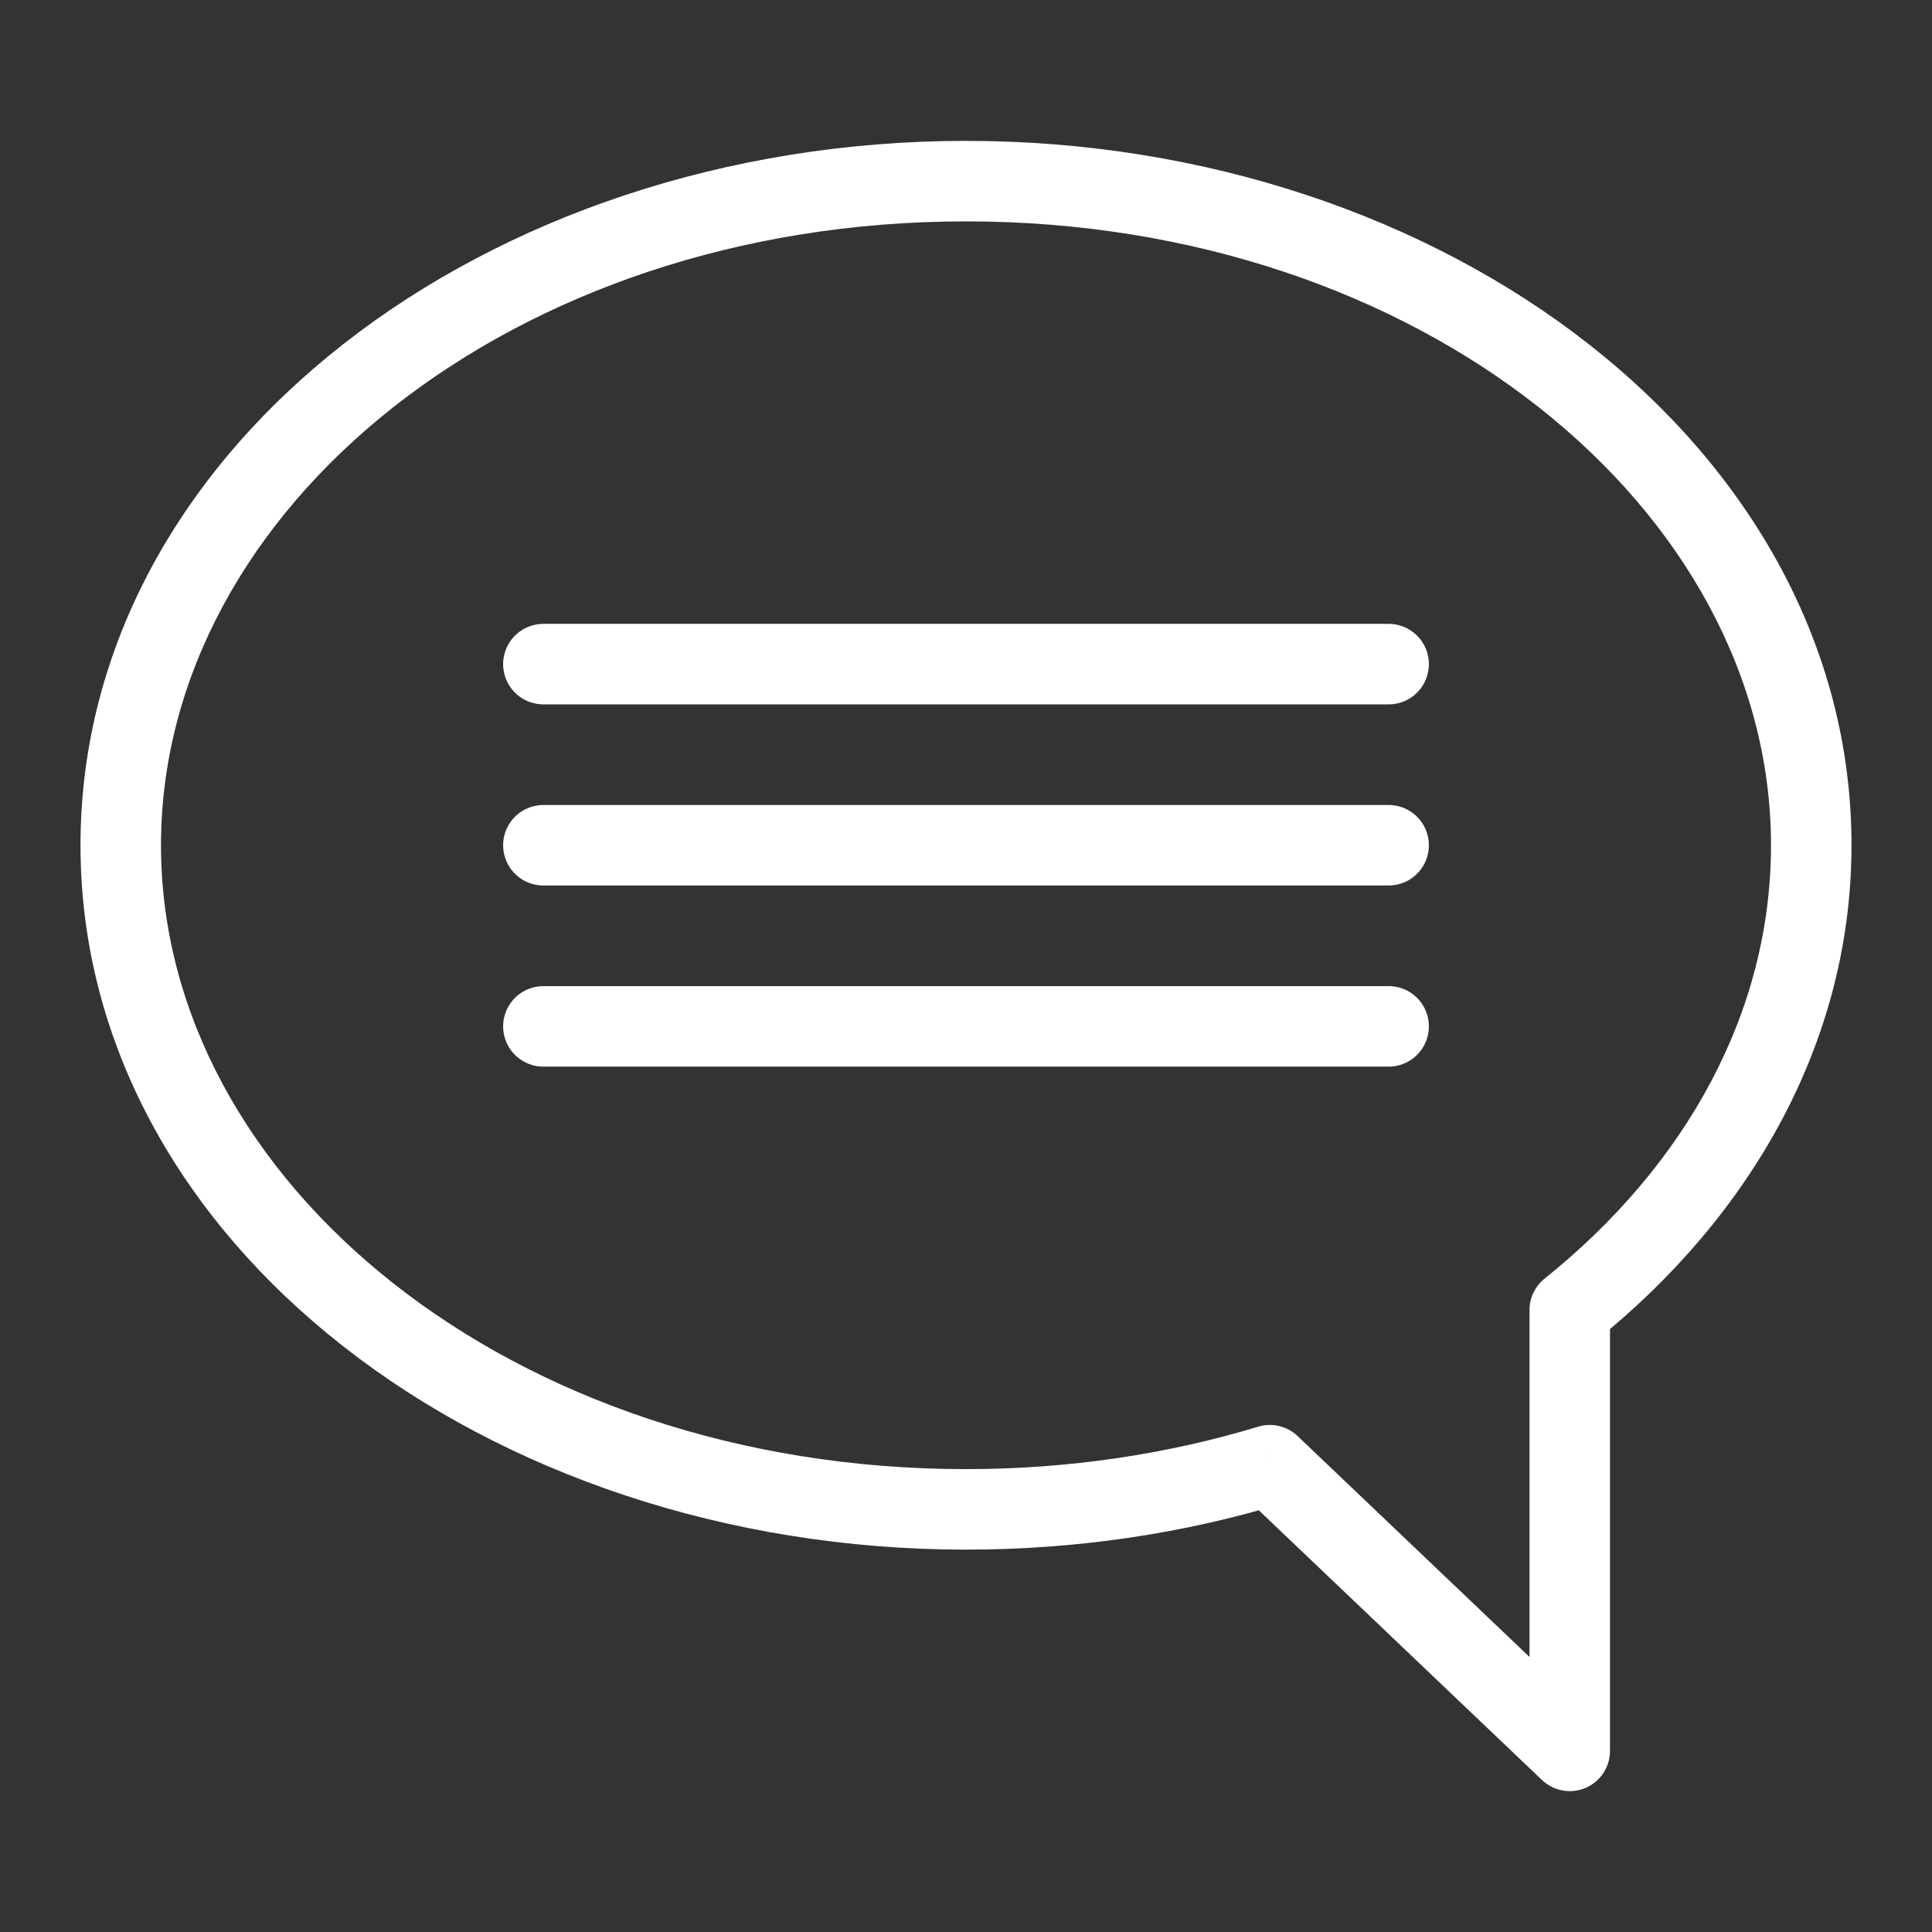 <svg width="24" height="24" viewBox="0 0 24 24" fill="none" xmlns="http://www.w3.org/2000/svg">
<rect x="0" y="0" width="24" height="24" fill="#333333" stroke="none"/>
<path d="M19.5 16.274L19.187 15.884C19.069 15.979 19 16.122 19 16.274H19.5ZM15.774 18.201L16.119 17.839C15.988 17.715 15.801 17.67 15.629 17.723L15.774 18.201ZM19.5 21.75L19.155 22.112C19.3 22.25 19.513 22.288 19.697 22.21C19.881 22.131 20 21.95 20 21.75H19.5ZM22 10.5C22 12.568 20.949 14.471 19.187 15.884L19.813 16.664C21.763 15.1 23 12.928 23 10.5H22ZM12 2.75C17.642 2.75 22 6.325 22 10.5H23C23 5.562 17.956 1.75 12 1.75V2.75ZM2 10.5C2 6.325 6.358 2.75 12 2.75V1.75C6.044 1.75 1 5.562 1 10.5H2ZM12 18.25C6.358 18.25 2 14.675 2 10.5H1C1 15.438 6.044 19.25 12 19.25V18.25ZM15.629 17.723C14.505 18.063 13.282 18.25 12 18.25V19.25C13.379 19.25 14.7 19.049 15.919 18.68L15.629 17.723ZM19.845 21.388L16.119 17.839L15.429 18.563L19.155 22.112L19.845 21.388ZM19 16.274V21.75H20V16.274H19Z" fill="white"/>
<path d="M6.75 10.5H17.25" stroke="white" stroke-linecap="round" stroke-linejoin="round"/>
<path d="M6.75 12.75H17.25" stroke="white" stroke-linecap="round" stroke-linejoin="round"/>
<path d="M6.75 8.25H17.25" stroke="white" stroke-linecap="round" stroke-linejoin="round"/>
</svg>
